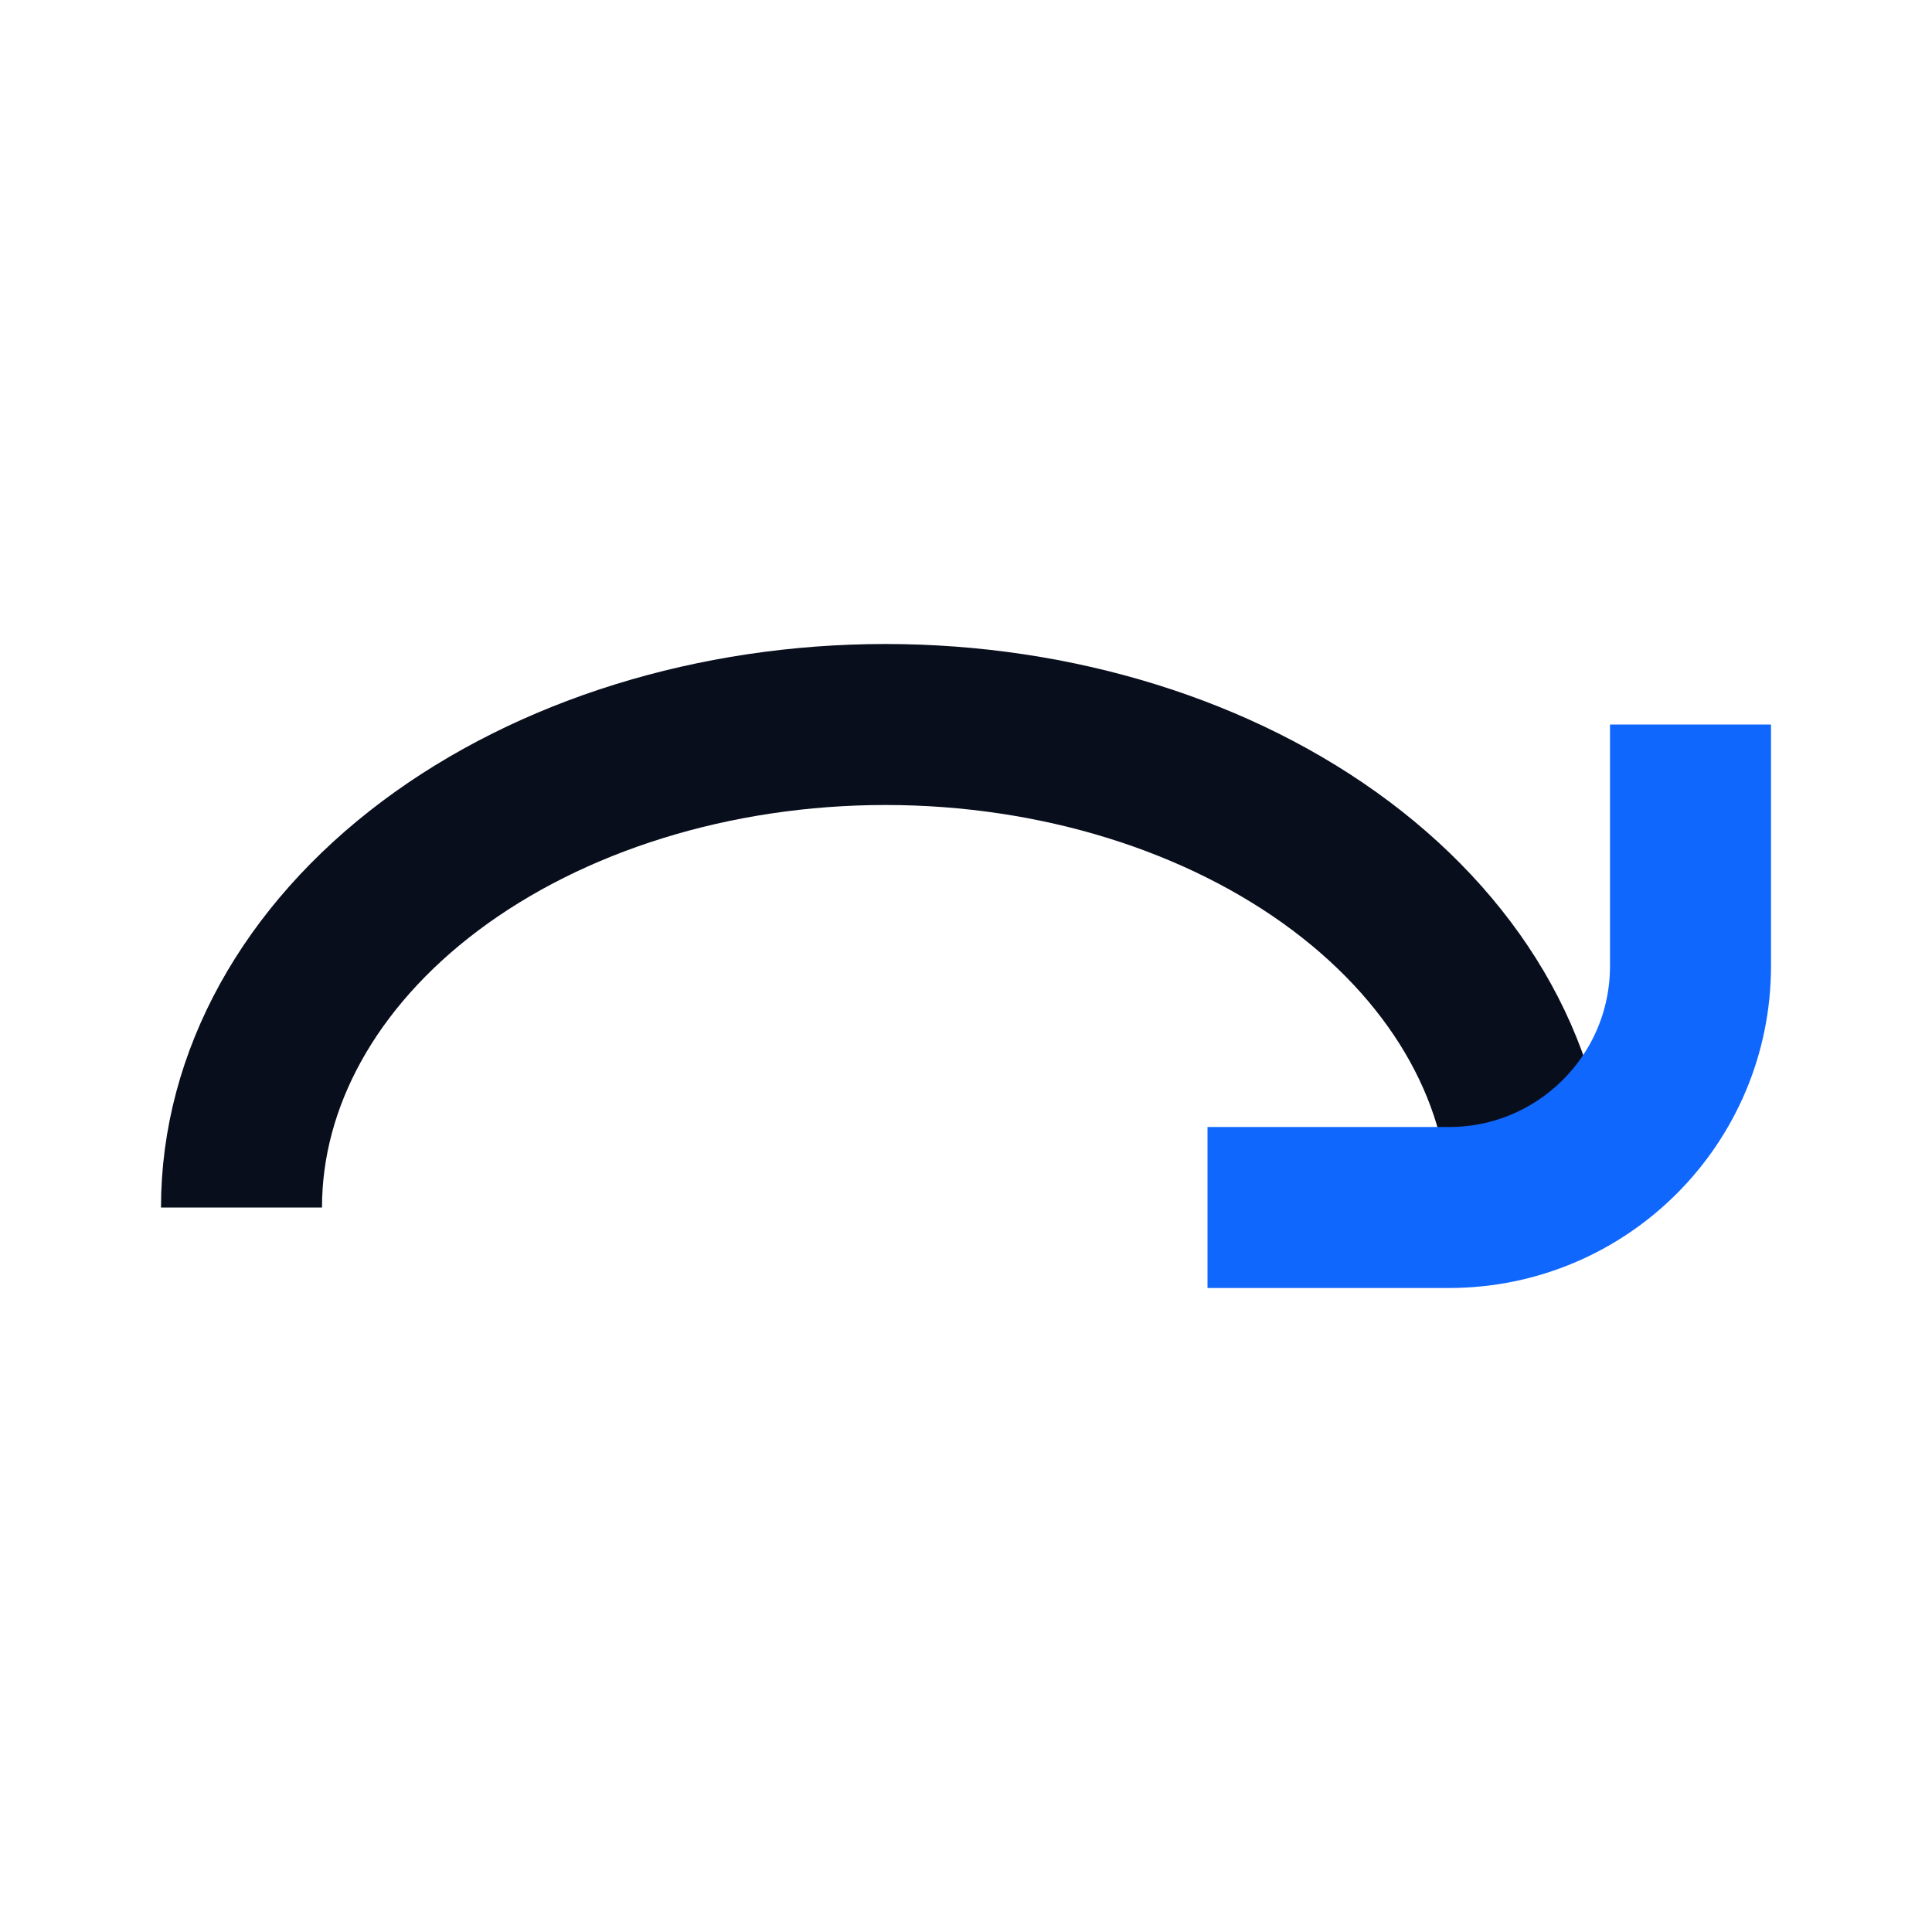 <svg width="24" height="24" viewBox="0 0 24 24" fill="none" xmlns="http://www.w3.org/2000/svg">
<path d="M3 15C3 13.409 3.843 11.883 5.343 10.757C6.843 9.632 8.878 9 11 9C13.122 9 15.157 9.632 16.657 10.757C18.157 11.883 19 13.409 19 15" stroke="#090E1D" stroke-width="2"/>
<path d="M15 15H18C19.657 15 21 13.657 21 12V9" stroke="#0F67FE" stroke-width="2"/>
</svg>
